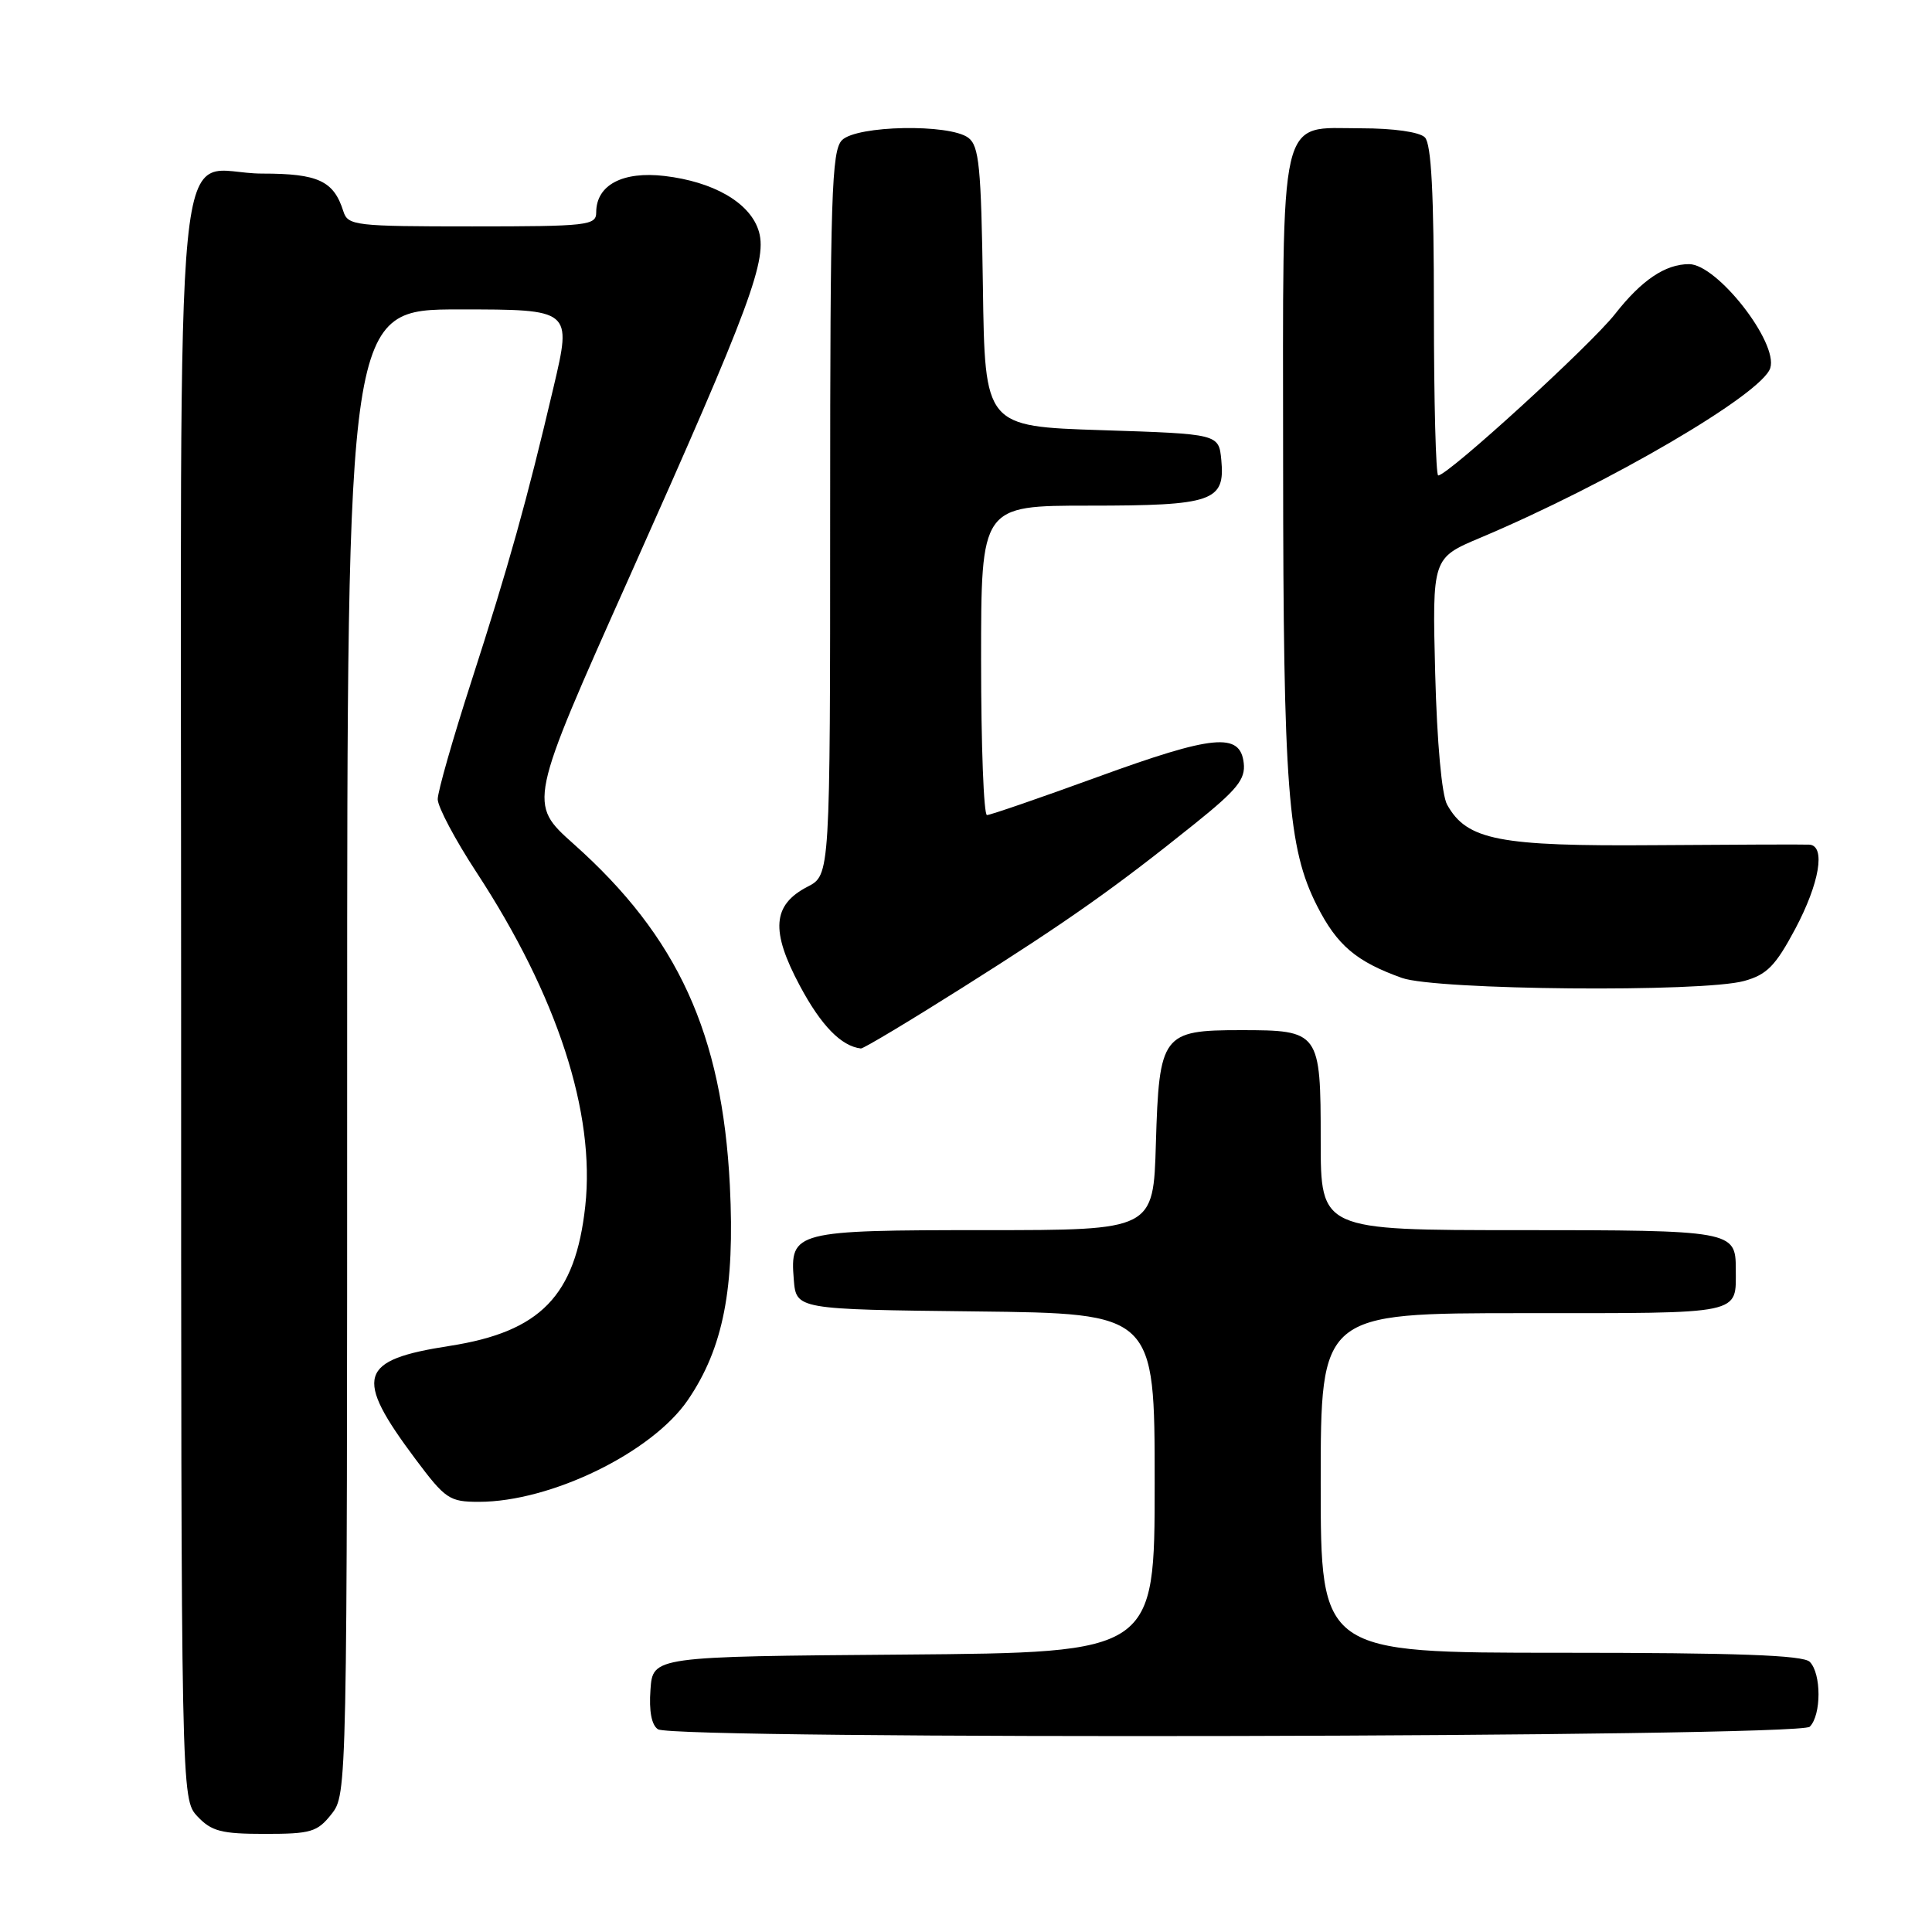 <?xml version="1.0" encoding="UTF-8" standalone="no"?>
<!DOCTYPE svg PUBLIC "-//W3C//DTD SVG 1.1//EN" "http://www.w3.org/Graphics/SVG/1.1/DTD/svg11.dtd" >
<svg xmlns="http://www.w3.org/2000/svg" xmlns:xlink="http://www.w3.org/1999/xlink" version="1.1" viewBox="0 0 256 256">
 <g >
 <path fill="currentColor"
d=" M 43.93 240.37 C 45.99 237.74 46.00 237.36 46.00 139.37 C 46.00 41.00 46.00 41.00 60.88 41.00 C 75.77 41.00 75.77 41.00 73.36 51.25 C 69.80 66.40 67.41 74.95 62.46 90.28 C 60.01 97.86 58.00 104.89 58.00 105.90 C 58.00 106.91 60.32 111.29 63.16 115.62 C 73.85 131.96 78.90 147.47 77.55 159.82 C 76.25 171.71 71.62 176.47 59.58 178.34 C 47.50 180.21 46.85 182.37 55.06 193.35 C 59.02 198.64 59.55 199.00 63.46 199.00 C 72.99 199.00 86.40 192.47 91.15 185.50 C 95.84 178.63 97.39 170.70 96.71 157.07 C 95.69 136.97 89.82 124.13 76.01 111.83 C 69.99 106.46 69.99 106.46 83.40 76.45 C 99.61 40.16 101.81 34.21 100.46 30.38 C 99.20 26.77 94.47 24.08 88.08 23.32 C 82.49 22.66 79.00 24.52 79.00 28.15 C 79.00 29.87 77.87 30.00 62.57 30.00 C 47.03 30.00 46.10 29.89 45.50 28.01 C 44.22 23.96 42.17 23.00 34.76 23.00 C 22.74 23.00 24.00 10.22 24.00 132.34 C 24.00 238.37 24.00 238.37 26.17 240.69 C 28.03 242.66 29.34 243.00 35.10 243.00 C 41.21 243.00 42.05 242.75 43.93 240.37 Z  M 239.80 228.80 C 241.35 227.25 241.35 221.75 239.80 220.20 C 238.92 219.32 230.20 219.00 206.80 219.00 C 175.00 219.00 175.00 219.00 175.00 196.50 C 175.00 174.00 175.00 174.00 201.89 174.00 C 231.28 174.00 230.00 174.27 230.00 168.12 C 230.00 163.09 229.51 163.00 201.30 163.00 C 175.00 163.00 175.00 163.00 175.00 151.12 C 175.00 136.69 174.86 136.50 164.38 136.50 C 154.01 136.50 153.59 137.07 153.16 151.53 C 152.83 163.00 152.83 163.00 130.61 163.00 C 105.29 163.00 104.66 163.16 105.18 169.54 C 105.50 173.50 105.50 173.50 129.25 173.77 C 153.00 174.04 153.00 174.04 153.00 196.50 C 153.00 218.97 153.00 218.97 119.75 219.24 C 86.50 219.50 86.50 219.50 86.19 223.90 C 85.98 226.74 86.34 228.60 87.19 229.14 C 89.41 230.54 238.38 230.22 239.80 228.80 Z  M 127.57 130.84 C 141.50 122.05 147.68 117.69 158.30 109.16 C 163.95 104.62 165.05 103.25 164.80 101.10 C 164.33 97.02 160.79 97.36 145.44 102.95 C 137.81 105.73 131.22 108.00 130.78 108.00 C 130.35 108.00 130.00 98.78 130.00 87.50 C 130.00 67.00 130.00 67.00 144.31 67.00 C 160.71 67.00 162.35 66.43 161.83 60.96 C 161.50 57.50 161.50 57.50 146.00 57.00 C 130.50 56.50 130.50 56.50 130.24 38.00 C 130.01 22.04 129.74 19.33 128.30 18.25 C 125.78 16.38 113.53 16.61 111.57 18.57 C 110.19 19.96 110.00 25.83 110.00 68.05 C 110.00 115.95 110.00 115.95 107.01 117.49 C 102.35 119.90 102.08 123.32 105.99 130.63 C 108.80 135.89 111.46 138.62 114.07 138.93 C 114.39 138.97 120.46 135.33 127.57 130.84 Z  M 231.12 129.98 C 234.12 129.15 235.26 127.99 237.87 123.10 C 241.10 117.03 241.94 112.06 239.75 111.92 C 239.06 111.88 229.86 111.91 219.30 111.99 C 198.60 112.15 194.37 111.33 191.75 106.62 C 191.04 105.35 190.41 98.39 190.17 89.22 C 189.78 73.94 189.78 73.94 196.14 71.26 C 213.20 64.07 233.49 52.20 234.57 48.77 C 235.65 45.39 227.52 35.00 223.81 35.00 C 220.66 35.00 217.53 37.11 214.00 41.61 C 210.75 45.75 191.86 63.00 190.57 63.00 C 190.26 63.00 190.00 53.19 190.00 41.20 C 190.00 25.58 189.66 19.06 188.80 18.20 C 188.09 17.49 184.66 17.00 180.36 17.00 C 169.31 17.00 170.00 14.05 170.02 61.47 C 170.04 104.59 170.64 112.38 174.51 120.02 C 177.17 125.26 179.70 127.41 185.76 129.58 C 190.31 131.20 225.60 131.52 231.12 129.98 Z "/>
</g>
</svg>